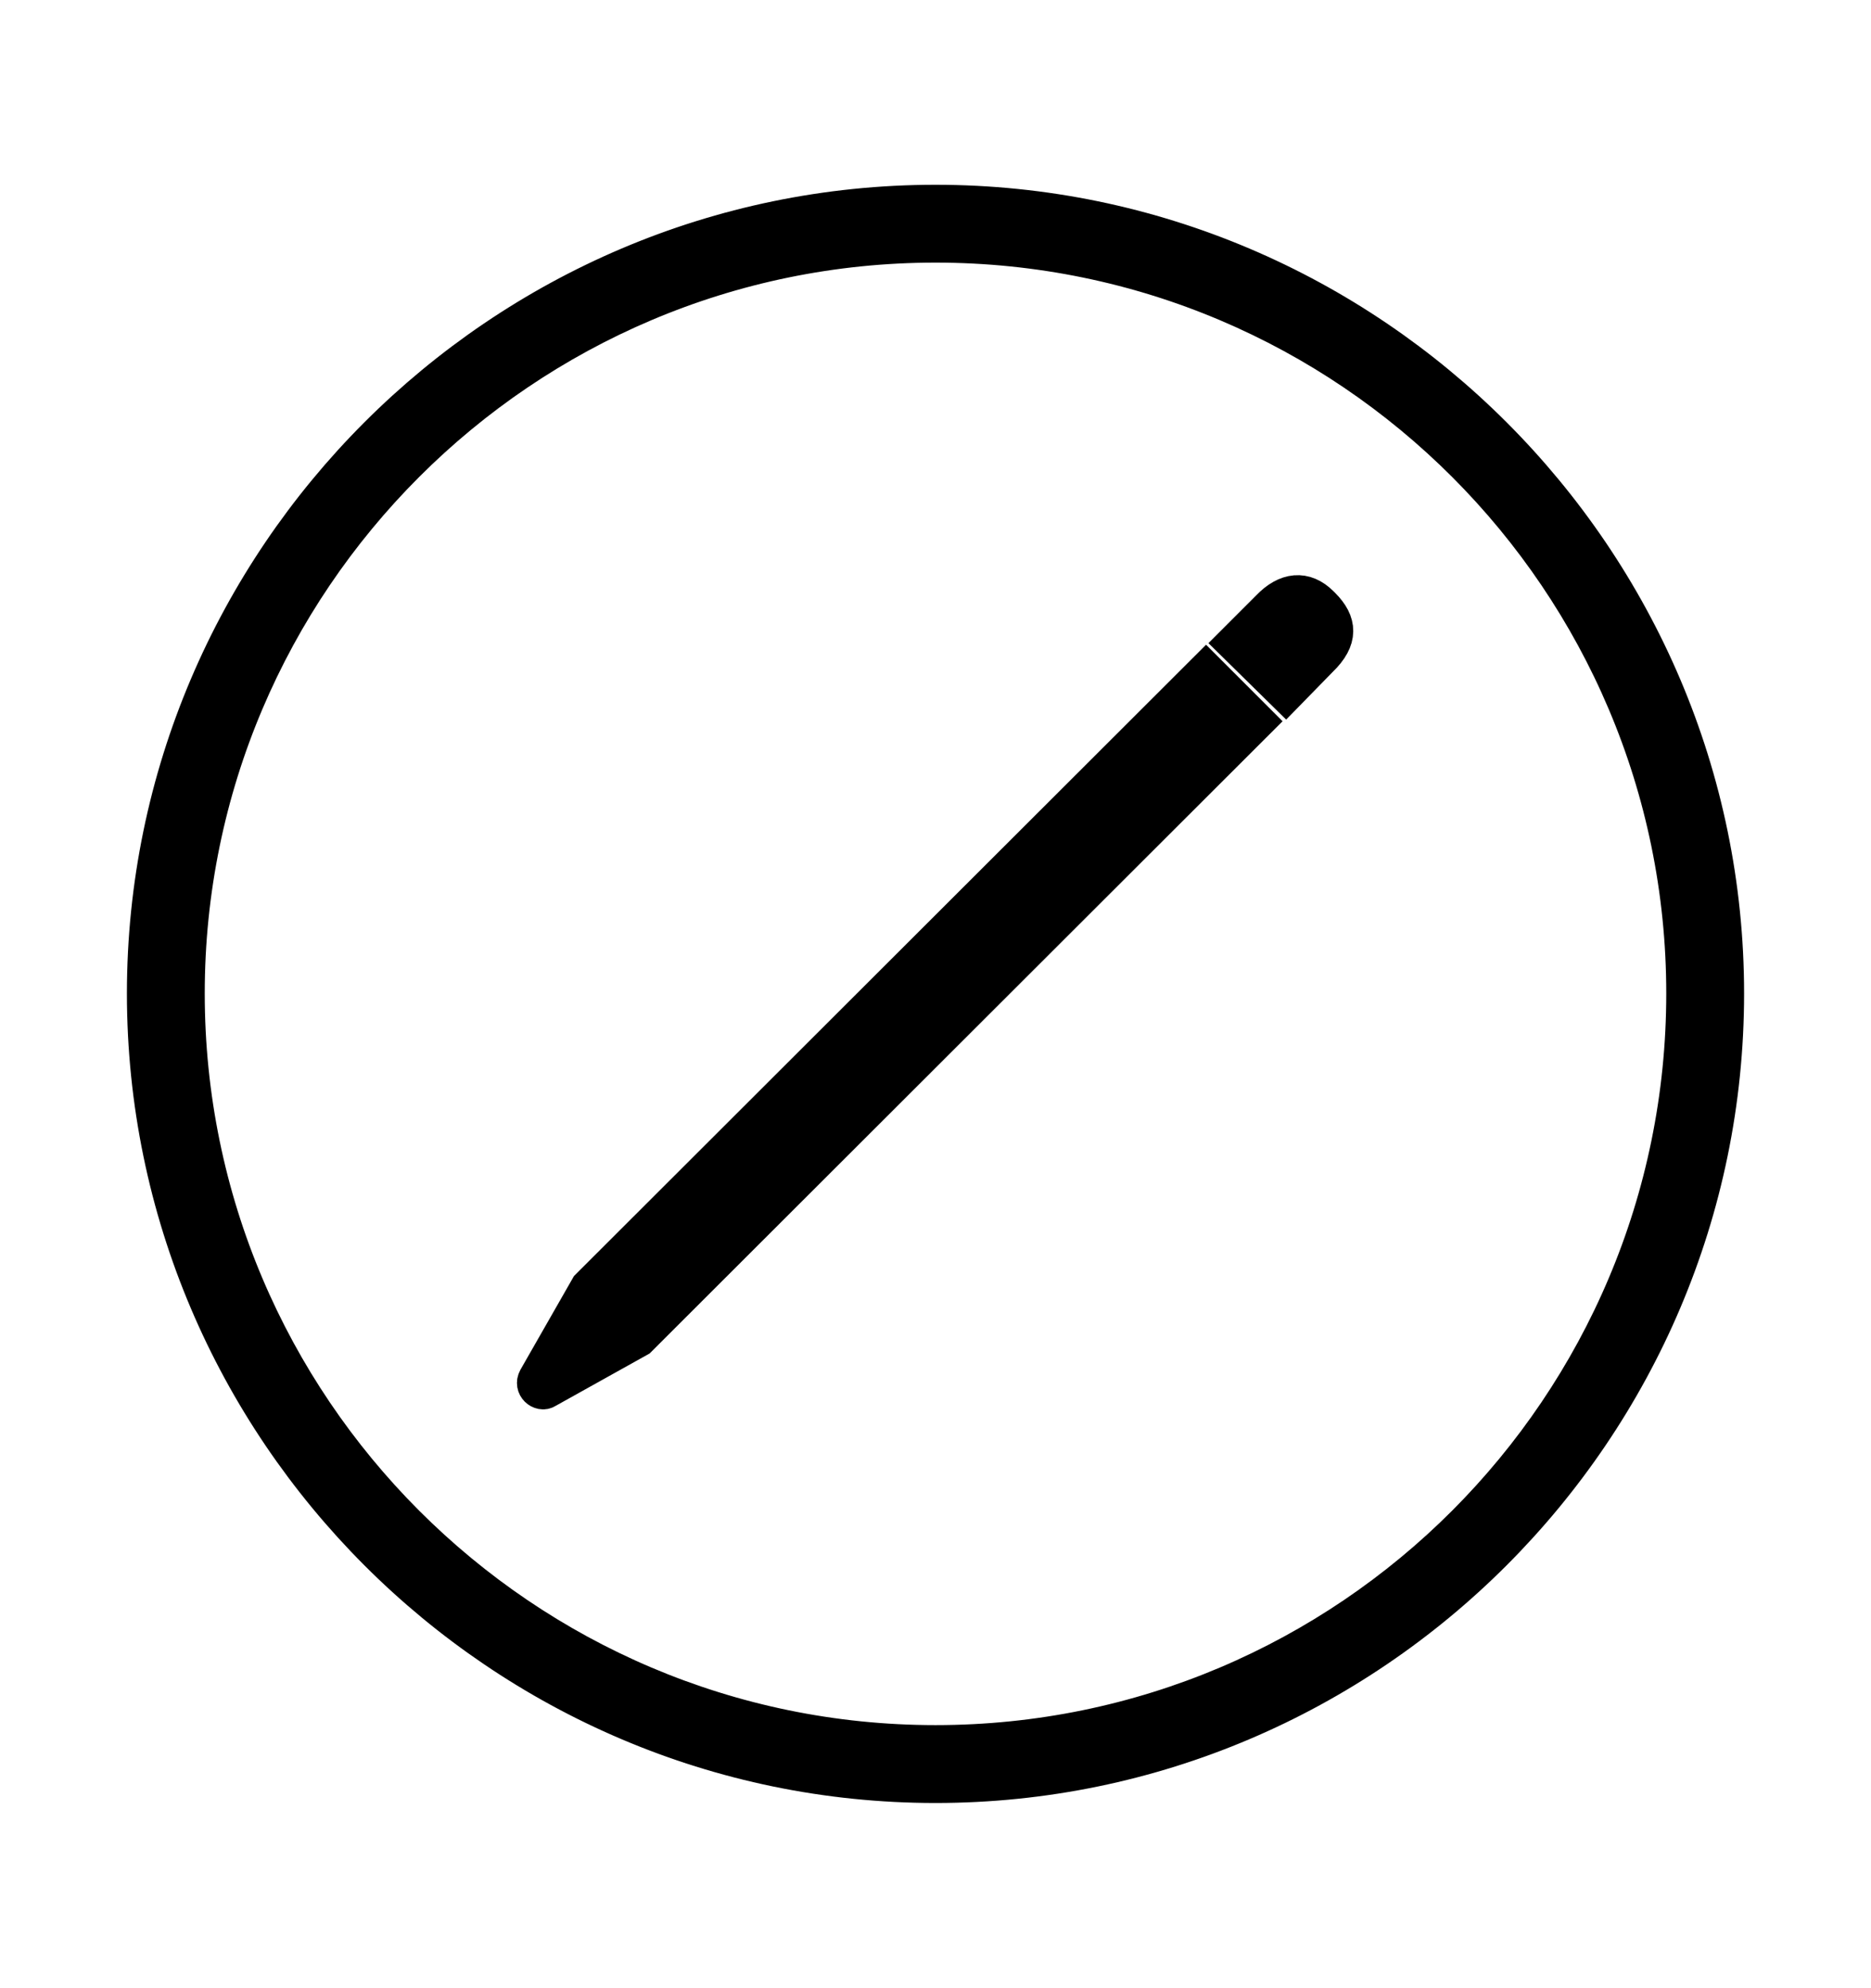 <svg width='49.328px' height='52.4px' direction='ltr' xmlns='http://www.w3.org/2000/svg' version='1.1'>
<g fill-rule='nonzero' transform='scale(1,-1) translate(0,-52.4)'>
<path fill='black' stroke='black' fill-opacity='1.0' stroke-width='1.0' d='
    M 24.664,5.371
    C 36.115,5.371 45.482,14.738 45.482,26.211
    C 45.482,37.662 36.115,47.029 24.664,47.029
    C 13.213,47.029 3.846,37.662 3.846,26.211
    C 3.846,14.738 13.213,5.371 24.664,5.371
    Z
    M 24.664,6.424
    C 13.771,6.424 4.898,15.297 4.898,26.211
    C 4.898,37.104 13.771,45.977 24.664,45.977
    C 35.578,45.977 44.43,37.104 44.43,26.211
    C 44.43,15.297 35.578,6.424 24.664,6.424
    Z
    M 33.902,34.139
    L 34.783,35.041
    C 35.32,35.557 35.277,35.986 34.848,36.416
    L 34.805,36.459
    C 34.396,36.867 33.924,36.824 33.473,36.352
    L 32.57,35.449
    Z
    M 16.822,17.123
    L 33.107,33.387
    L 31.797,34.697
    L 15.533,18.455
    L 14.158,16.049
    C 14.051,15.855 14.266,15.684 14.395,15.77
    Z
' />
</g>
</svg>